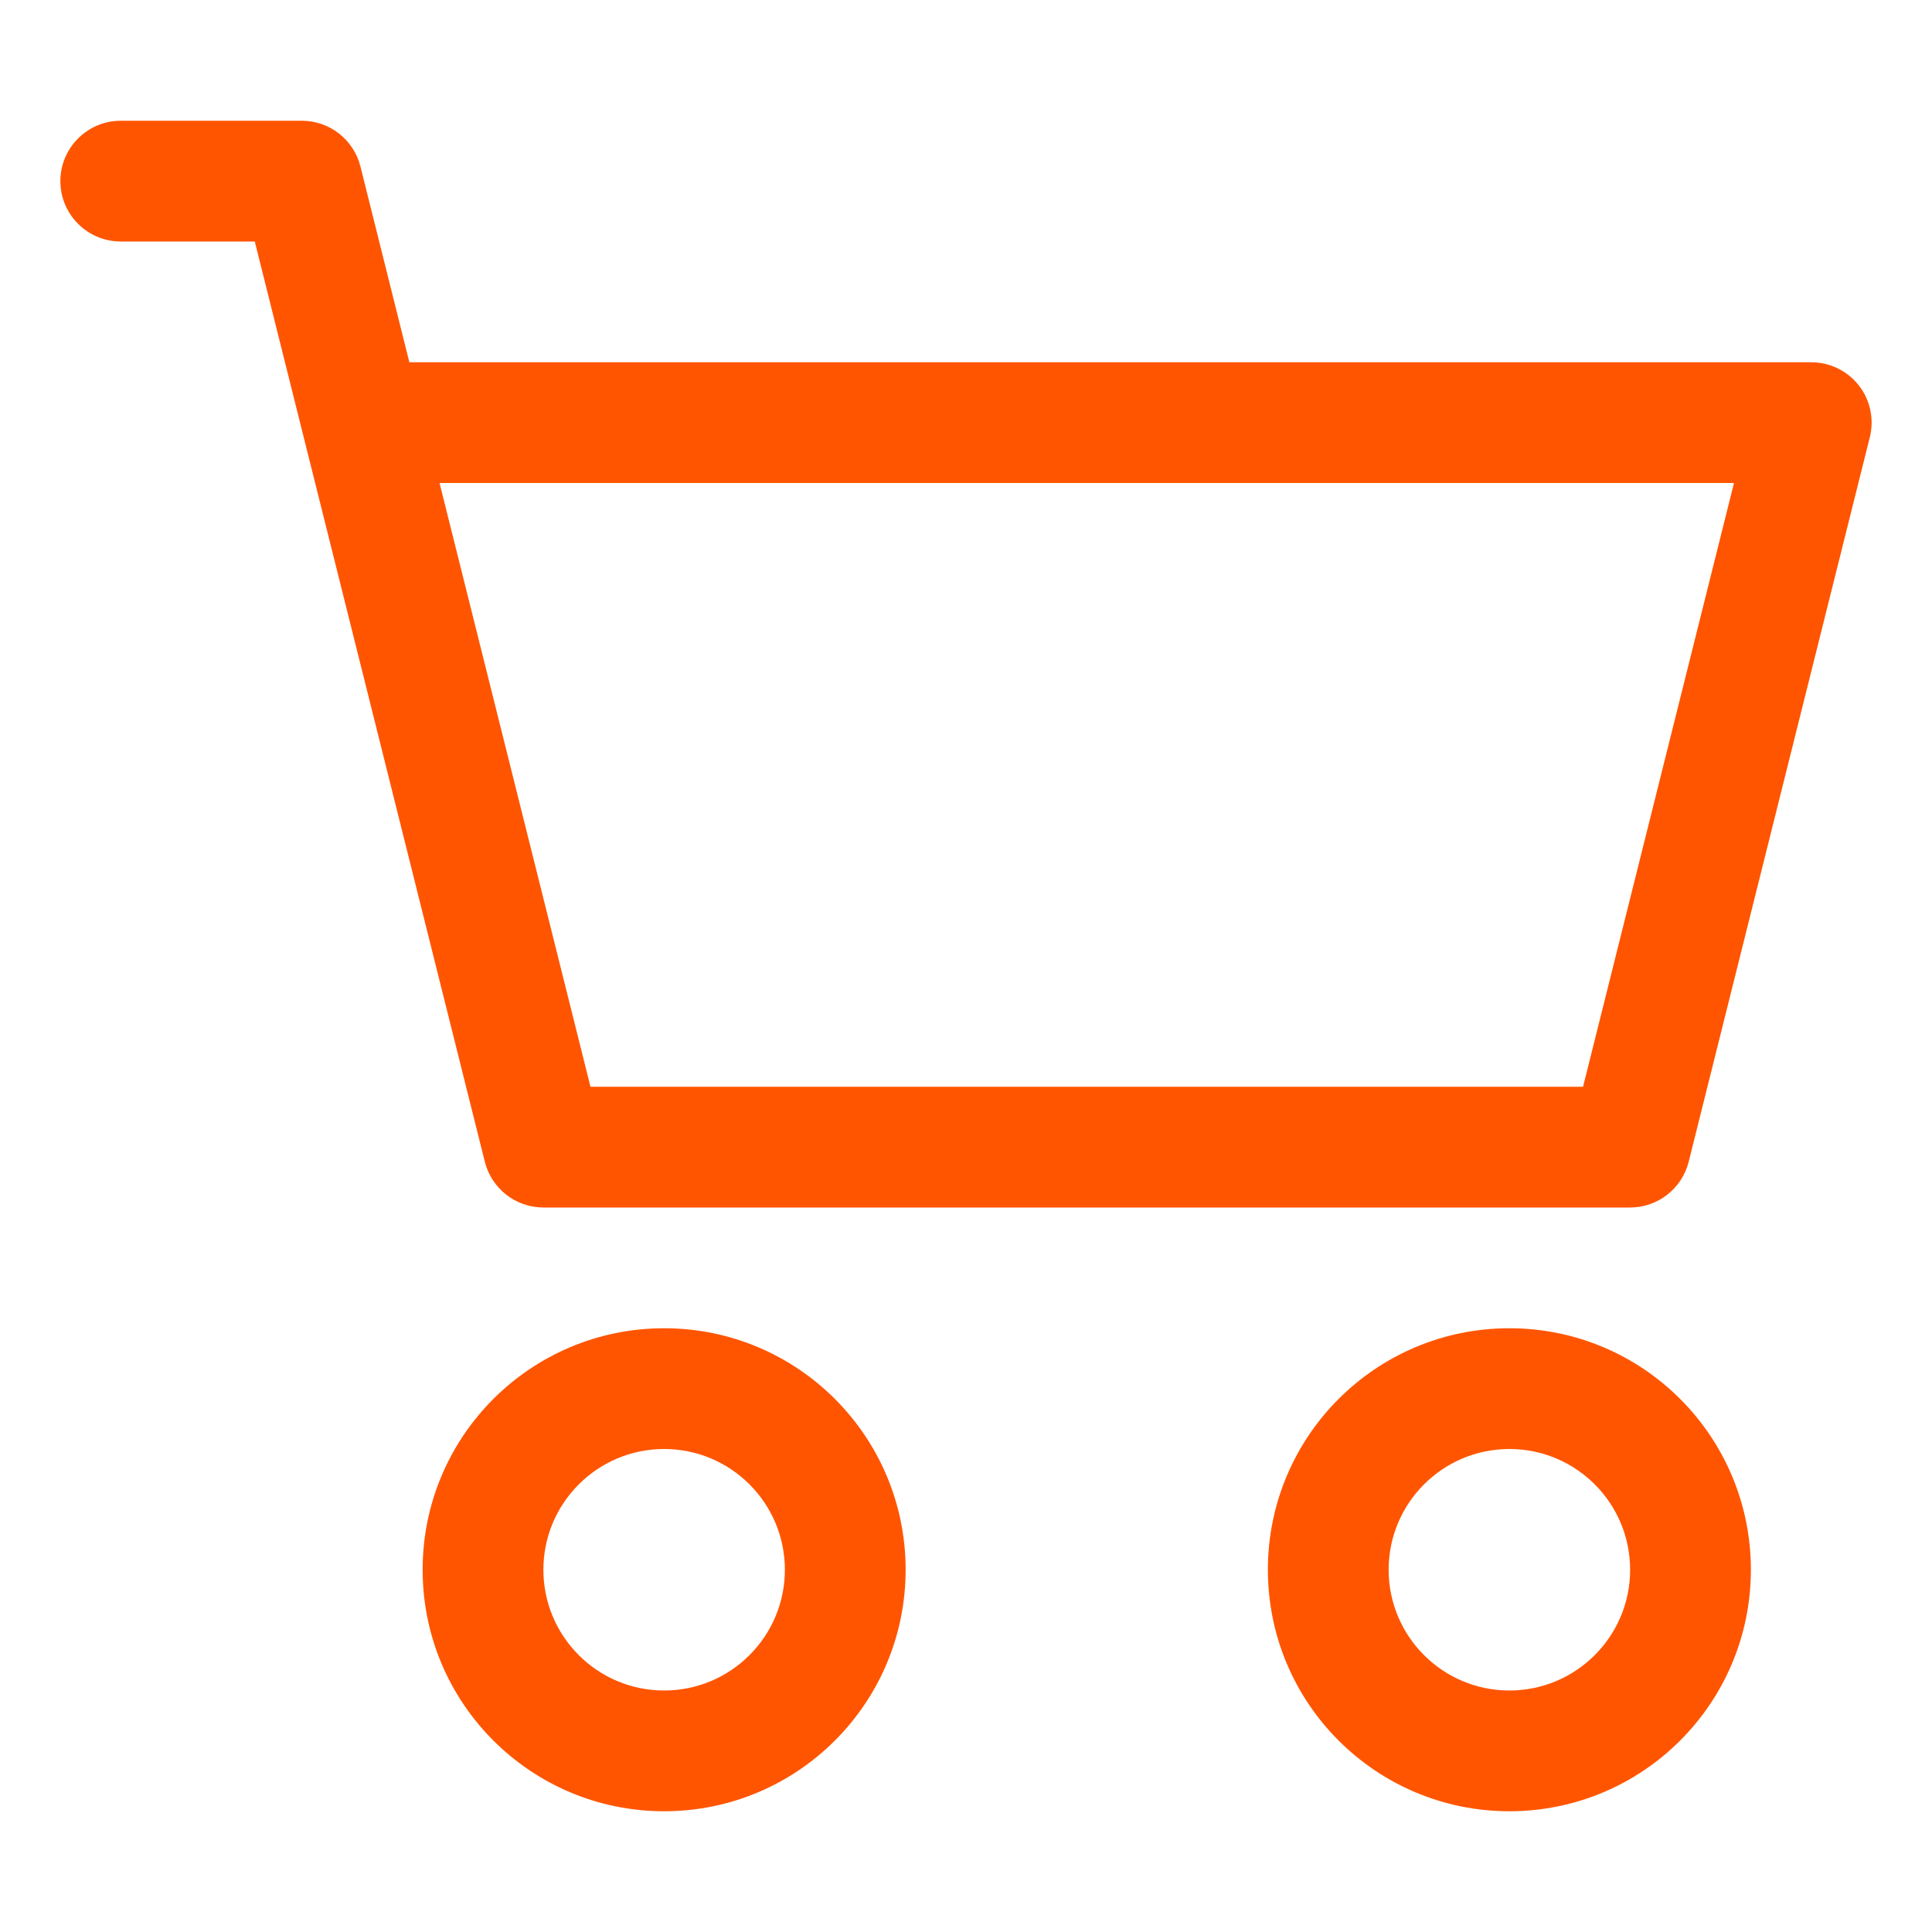 <svg version="1.1" xmlns="http://www.w3.org/2000/svg" xmlns:xlink="http://www.w3.org/1999/xlink" width="16" height="16" viewBox="0,0,256,256"><g fill="#ff5500" fill-rule="nonzero" stroke="none" stroke-width="1" stroke-linecap="butt" stroke-linejoin="miter" stroke-miterlimit="10" stroke-dasharray="" stroke-dashoffset="0" font-family="none" font-weight="none" font-size="none" text-anchor="none" style="mix-blend-mode: normal"><g transform="translate(8.001,-16) scale(16,16)"><path d="M0,2.5c0,-0.276 0.224,-0.5 0.5,-0.5h1.5c0.229,0 0.429,0.156 0.485,0.379l0.405,1.621h11.61c0.154,0 0.299,0.071 0.394,0.192c0.095,0.121 0.128,0.279 0.091,0.429l-1.5,6c-0.056,0.223 -0.256,0.379 -0.485,0.379h-9c-0.229,-0 -0.429,-0.156 -0.485,-0.379l-1.905,-7.621h-1.11c-0.276,0 -0.5,-0.224 -0.5,-0.5zM3.14,5l1.25,5h8.22l1.25,-5zM5,13c-0.552,0 -1,0.448 -1,1c0,0.552 0.448,1 1,1c0.552,0 1,-0.448 1,-1c0,-0.552 -0.448,-1 -1,-1zM3,14c0,-1.105 0.895,-2 2,-2c1.105,0 2,0.895 2,2c0,1.105 -0.895,2 -2,2c-1.105,0 -2,-0.895 -2,-2zM12,13c-0.552,0 -1,0.448 -1,1c0,0.552 0.448,1 1,1c0.552,0 1,-0.448 1,-1c0,-0.552 -0.448,-1 -1,-1zM10,14c0,-1.105 0.895,-2 2,-2c1.105,0 2,0.895 2,2c0,1.105 -0.895,2 -2,2c-1.105,0 -2,-0.895 -2,-2z"></path></g></g></svg>